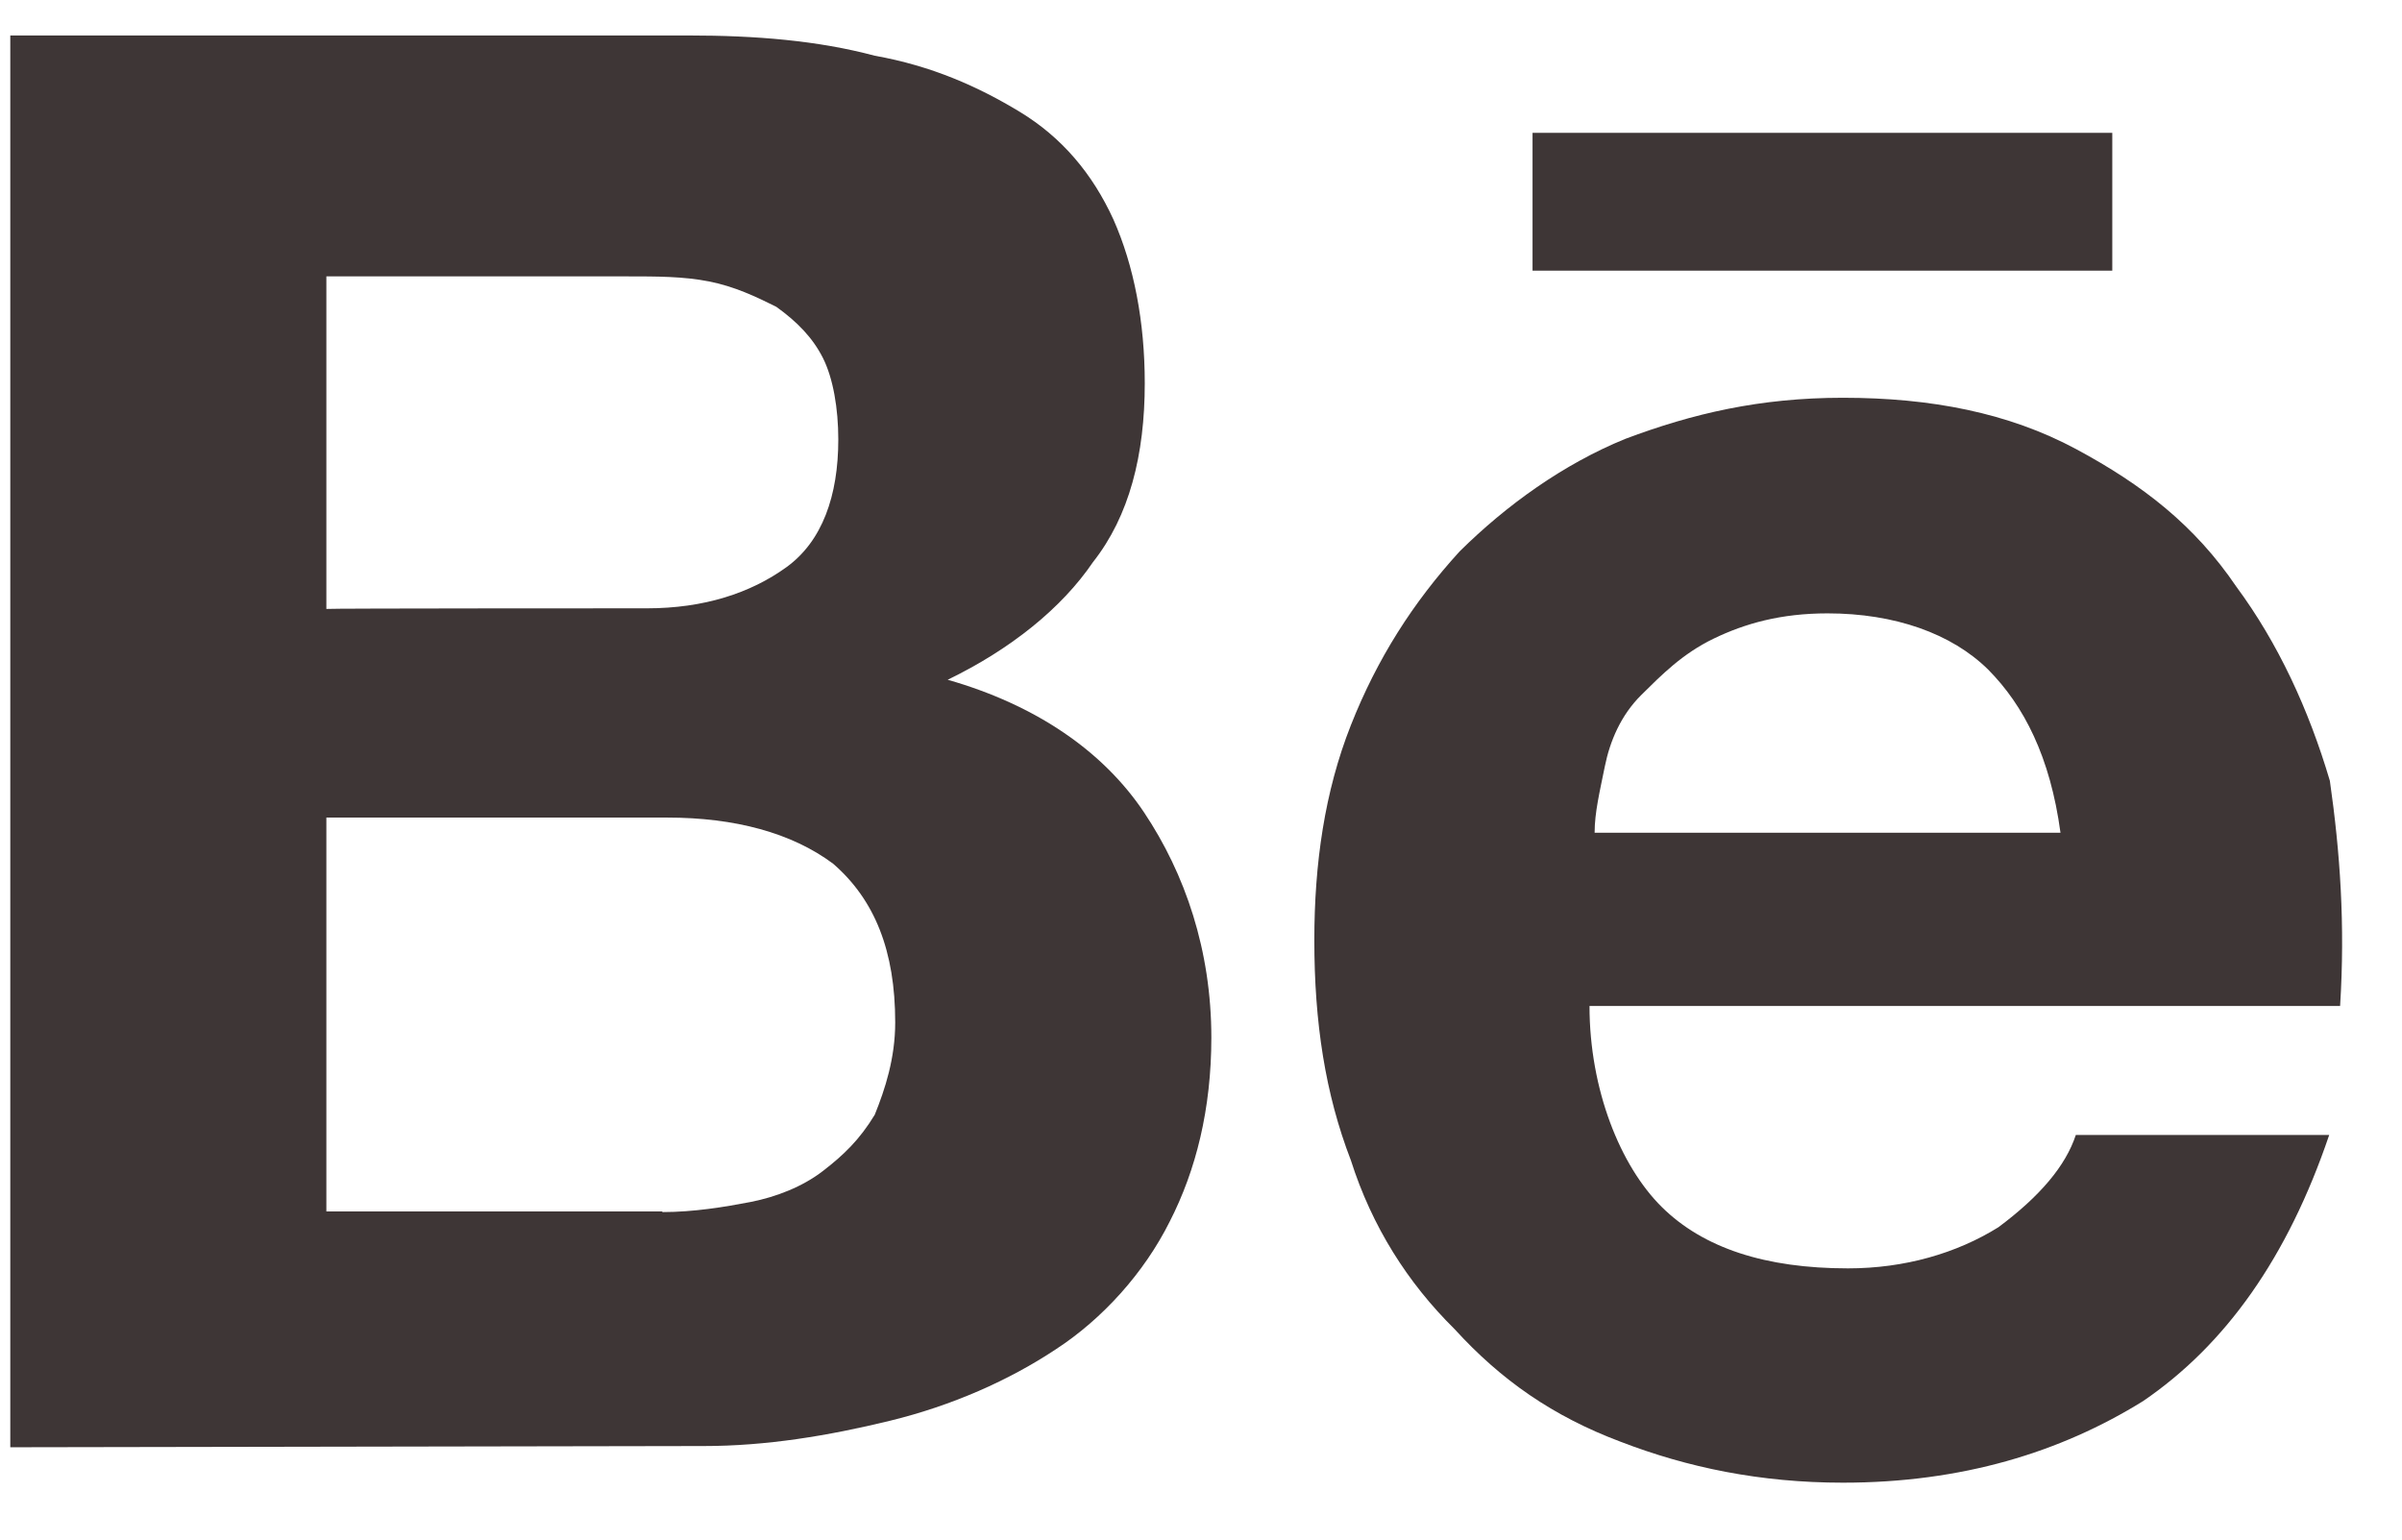 <svg width="39" height="25" viewBox="0 0 39 25" fill="none" xmlns="http://www.w3.org/2000/svg">
<g id="Behance">
<g id="Behance_2">
<path d="M11.18 0.576C12.27 0.576 13.278 0.658 14.203 0.905C15.127 1.069 15.886 1.408 16.561 1.818C17.237 2.229 17.735 2.814 18.078 3.564C18.411 4.313 18.587 5.227 18.587 6.223C18.587 7.383 18.338 8.379 17.746 9.128C17.237 9.878 16.405 10.545 15.387 11.038C16.821 11.448 17.912 12.198 18.577 13.194C19.242 14.19 19.668 15.432 19.668 16.849C19.668 18.009 19.418 19.005 18.992 19.836C18.577 20.668 17.901 21.417 17.143 21.91C16.385 22.413 15.46 22.824 14.452 23.07C13.444 23.316 12.437 23.481 11.429 23.481L0.167 23.501V0.576H11.18ZM10.504 9.878C11.429 9.878 12.187 9.631 12.769 9.21C13.351 8.789 13.611 8.05 13.611 7.136C13.611 6.633 13.527 6.141 13.361 5.812C13.195 5.484 12.946 5.227 12.603 4.981C12.27 4.816 11.928 4.652 11.512 4.57C11.096 4.488 10.67 4.488 10.172 4.488H5.299V9.888C5.299 9.878 10.504 9.878 10.504 9.878ZM10.754 19.682C11.263 19.682 11.761 19.6 12.187 19.518C12.603 19.436 13.029 19.271 13.361 19.015C13.694 18.758 13.954 18.512 14.203 18.101C14.369 17.69 14.535 17.187 14.535 16.602C14.535 15.442 14.203 14.611 13.527 14.025C12.852 13.522 11.928 13.276 10.837 13.276H5.299V19.672H10.754V19.682Z" fill="#3E3636"/>
<path d="M26.982 19.6C27.657 20.267 28.665 20.596 30.005 20.596C30.93 20.596 31.772 20.349 32.447 19.928C33.122 19.425 33.538 18.933 33.704 18.43H37.818C37.143 20.421 36.135 21.838 34.795 22.752C33.455 23.583 31.855 24.076 29.922 24.076C28.582 24.076 27.398 23.83 26.307 23.409C25.216 22.998 24.374 22.413 23.616 21.581C22.857 20.832 22.276 19.918 21.933 18.84C21.517 17.762 21.34 16.602 21.34 15.268C21.34 14.025 21.507 12.855 21.933 11.777C22.359 10.699 22.941 9.785 23.699 8.954C24.457 8.204 25.382 7.537 26.39 7.126C27.481 6.716 28.572 6.459 29.922 6.459C31.356 6.459 32.613 6.705 33.704 7.29C34.795 7.876 35.637 8.533 36.312 9.529C36.987 10.442 37.486 11.52 37.829 12.68C37.995 13.841 38.078 15.011 37.995 16.335H25.808C25.808 17.69 26.307 18.933 26.982 19.6ZM32.281 10.873C31.689 10.288 30.764 9.96 29.673 9.96C28.915 9.96 28.333 10.124 27.824 10.37C27.314 10.617 26.982 10.956 26.65 11.284C26.317 11.613 26.14 12.034 26.057 12.444C25.974 12.855 25.891 13.194 25.891 13.522H33.455C33.288 12.29 32.862 11.459 32.281 10.873ZM24.883 2.157H34.296V4.395H24.883V2.157Z" fill="#3E3636"/>
</g>
</g>
</svg>

